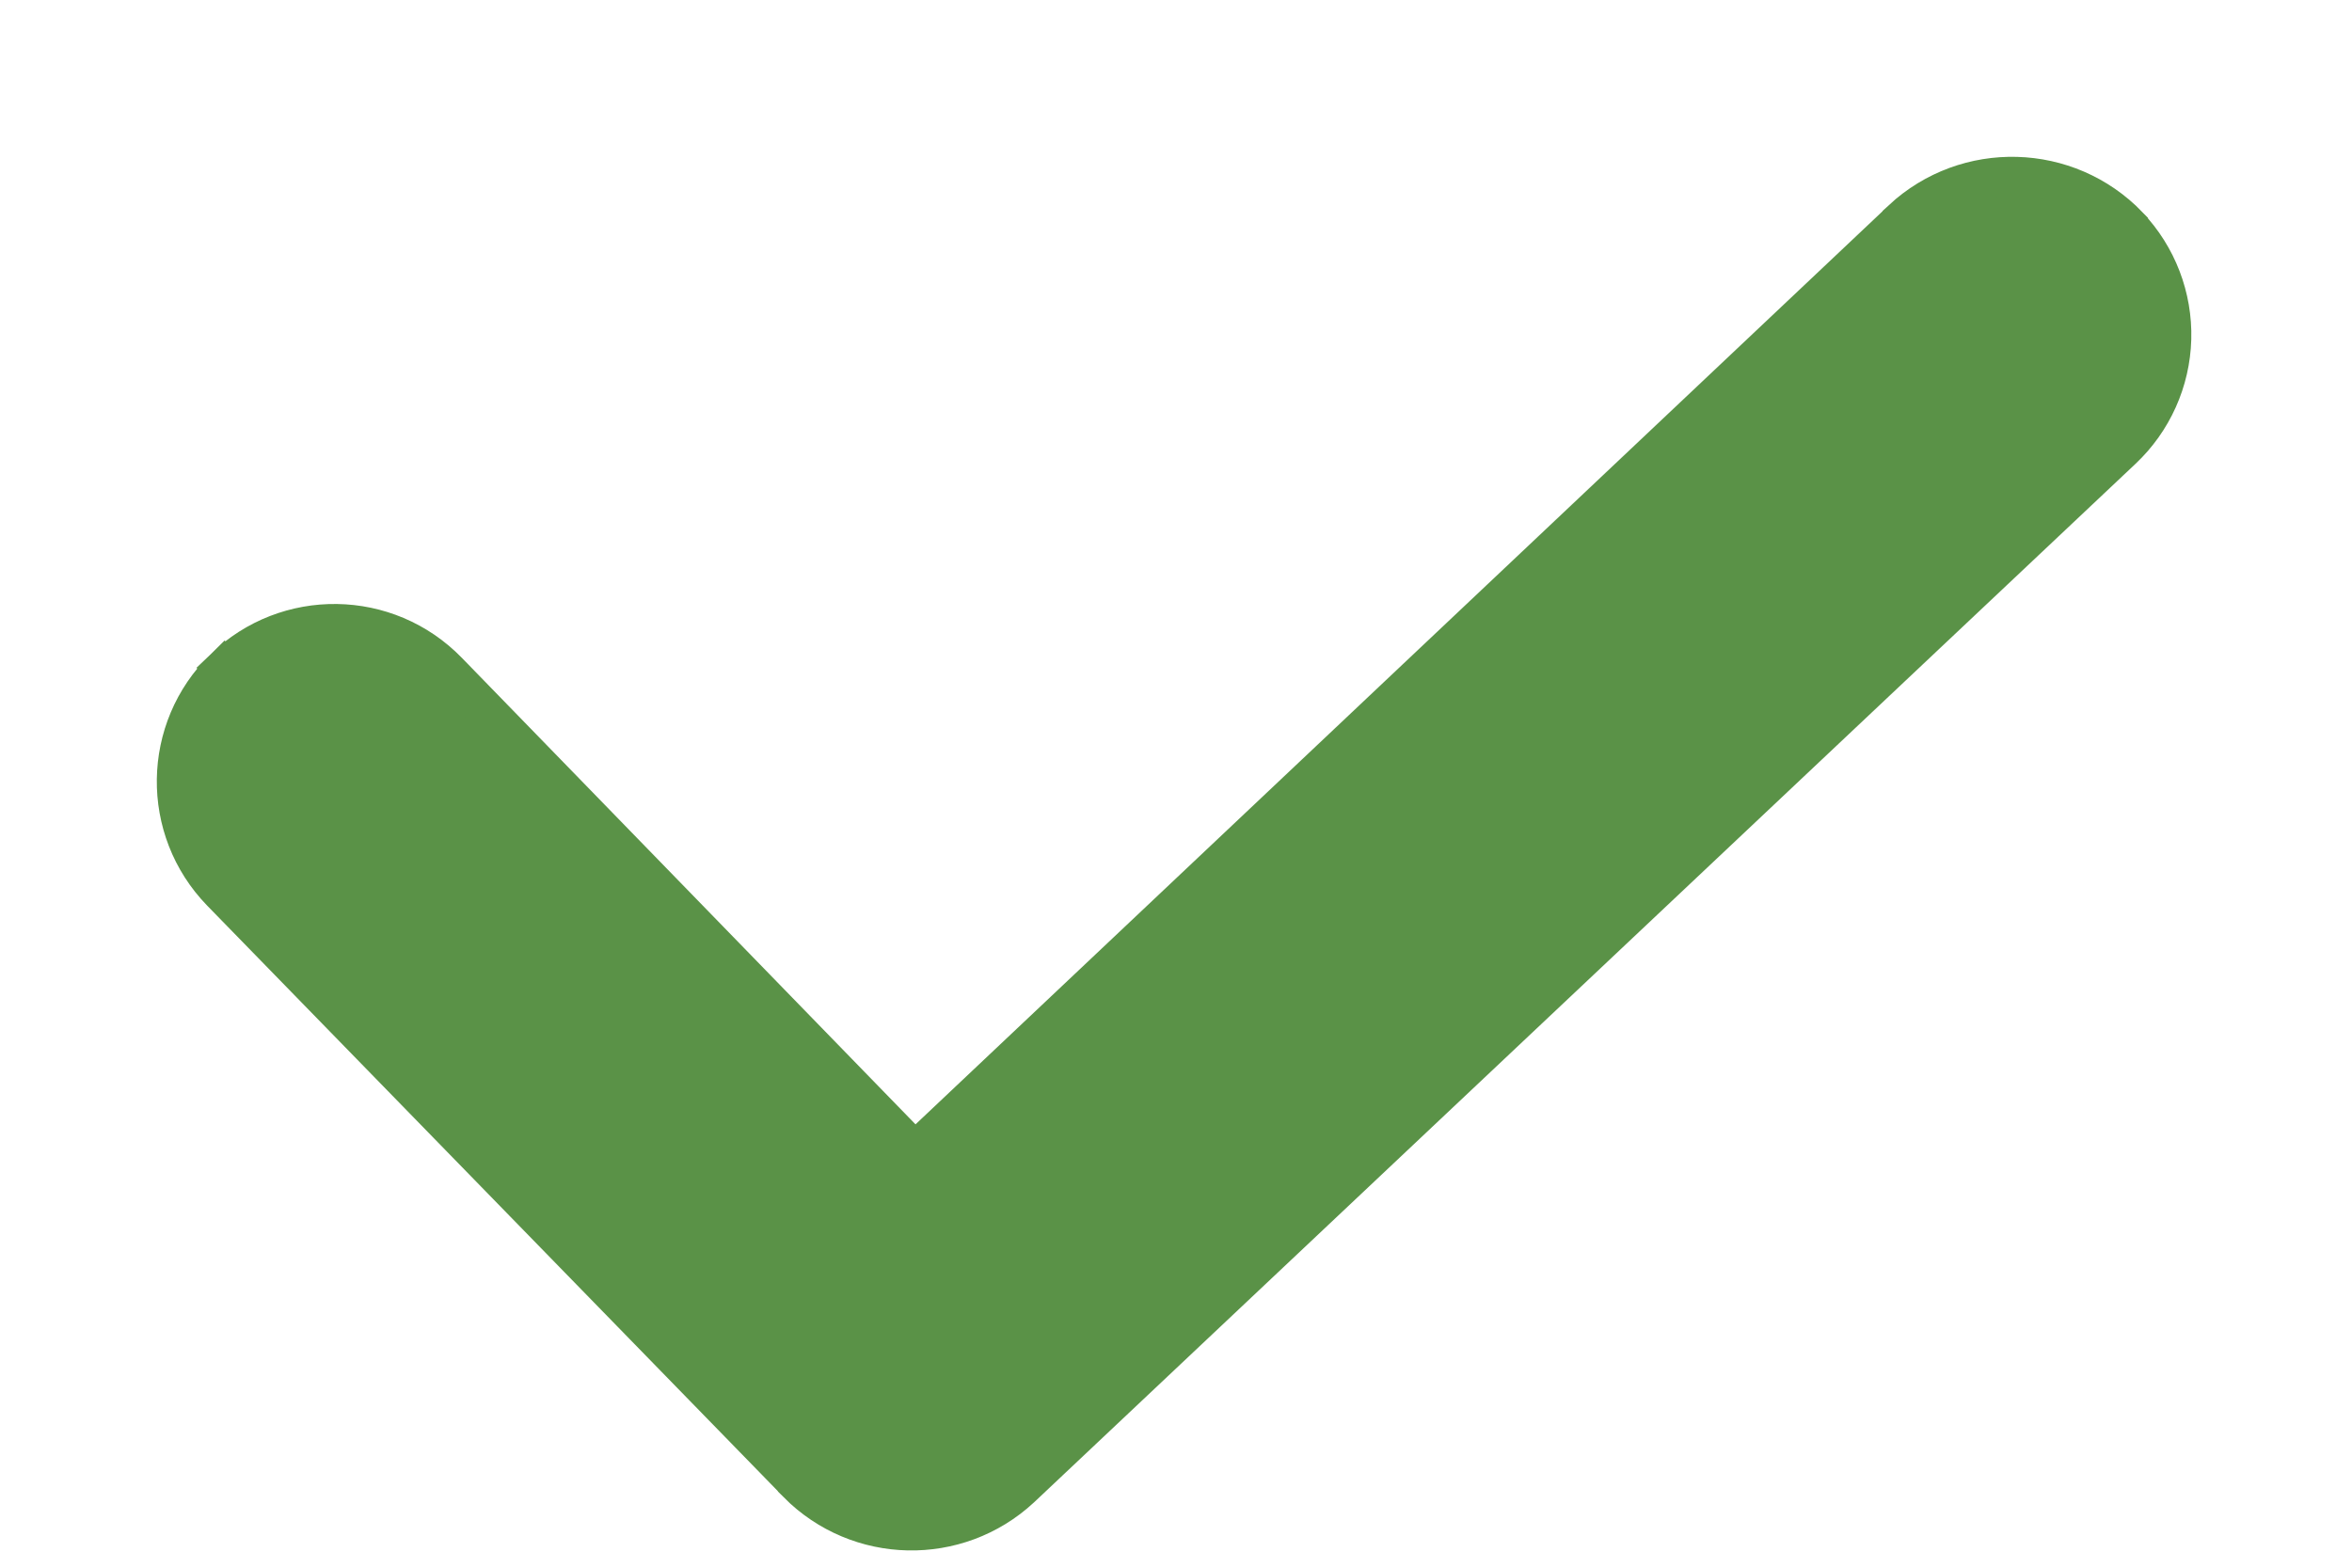 <svg width="12" height="8" viewBox="0 0 12 8" fill="none" xmlns="http://www.w3.org/2000/svg">
<path d="M9.705 1.12L9.705 1.121L4.668 5.878L2.285 3.427C1.974 3.107 1.464 3.1 1.144 3.41L1.214 3.482L1.144 3.41C0.825 3.721 0.818 4.231 1.128 4.551L1.128 4.551L4.069 7.569L4.069 7.569L4.069 7.57C4.38 7.883 4.883 7.894 5.207 7.594L5.207 7.594L5.208 7.593L10.827 2.294C10.983 2.147 11.074 1.944 11.08 1.73C11.086 1.516 11.006 1.308 10.859 1.153L10.859 1.152C10.547 0.829 10.034 0.815 9.705 1.12L9.705 1.12Z" fill="#5A9247" stroke="#5A9247" stroke-width="0.2"/>
</svg>
